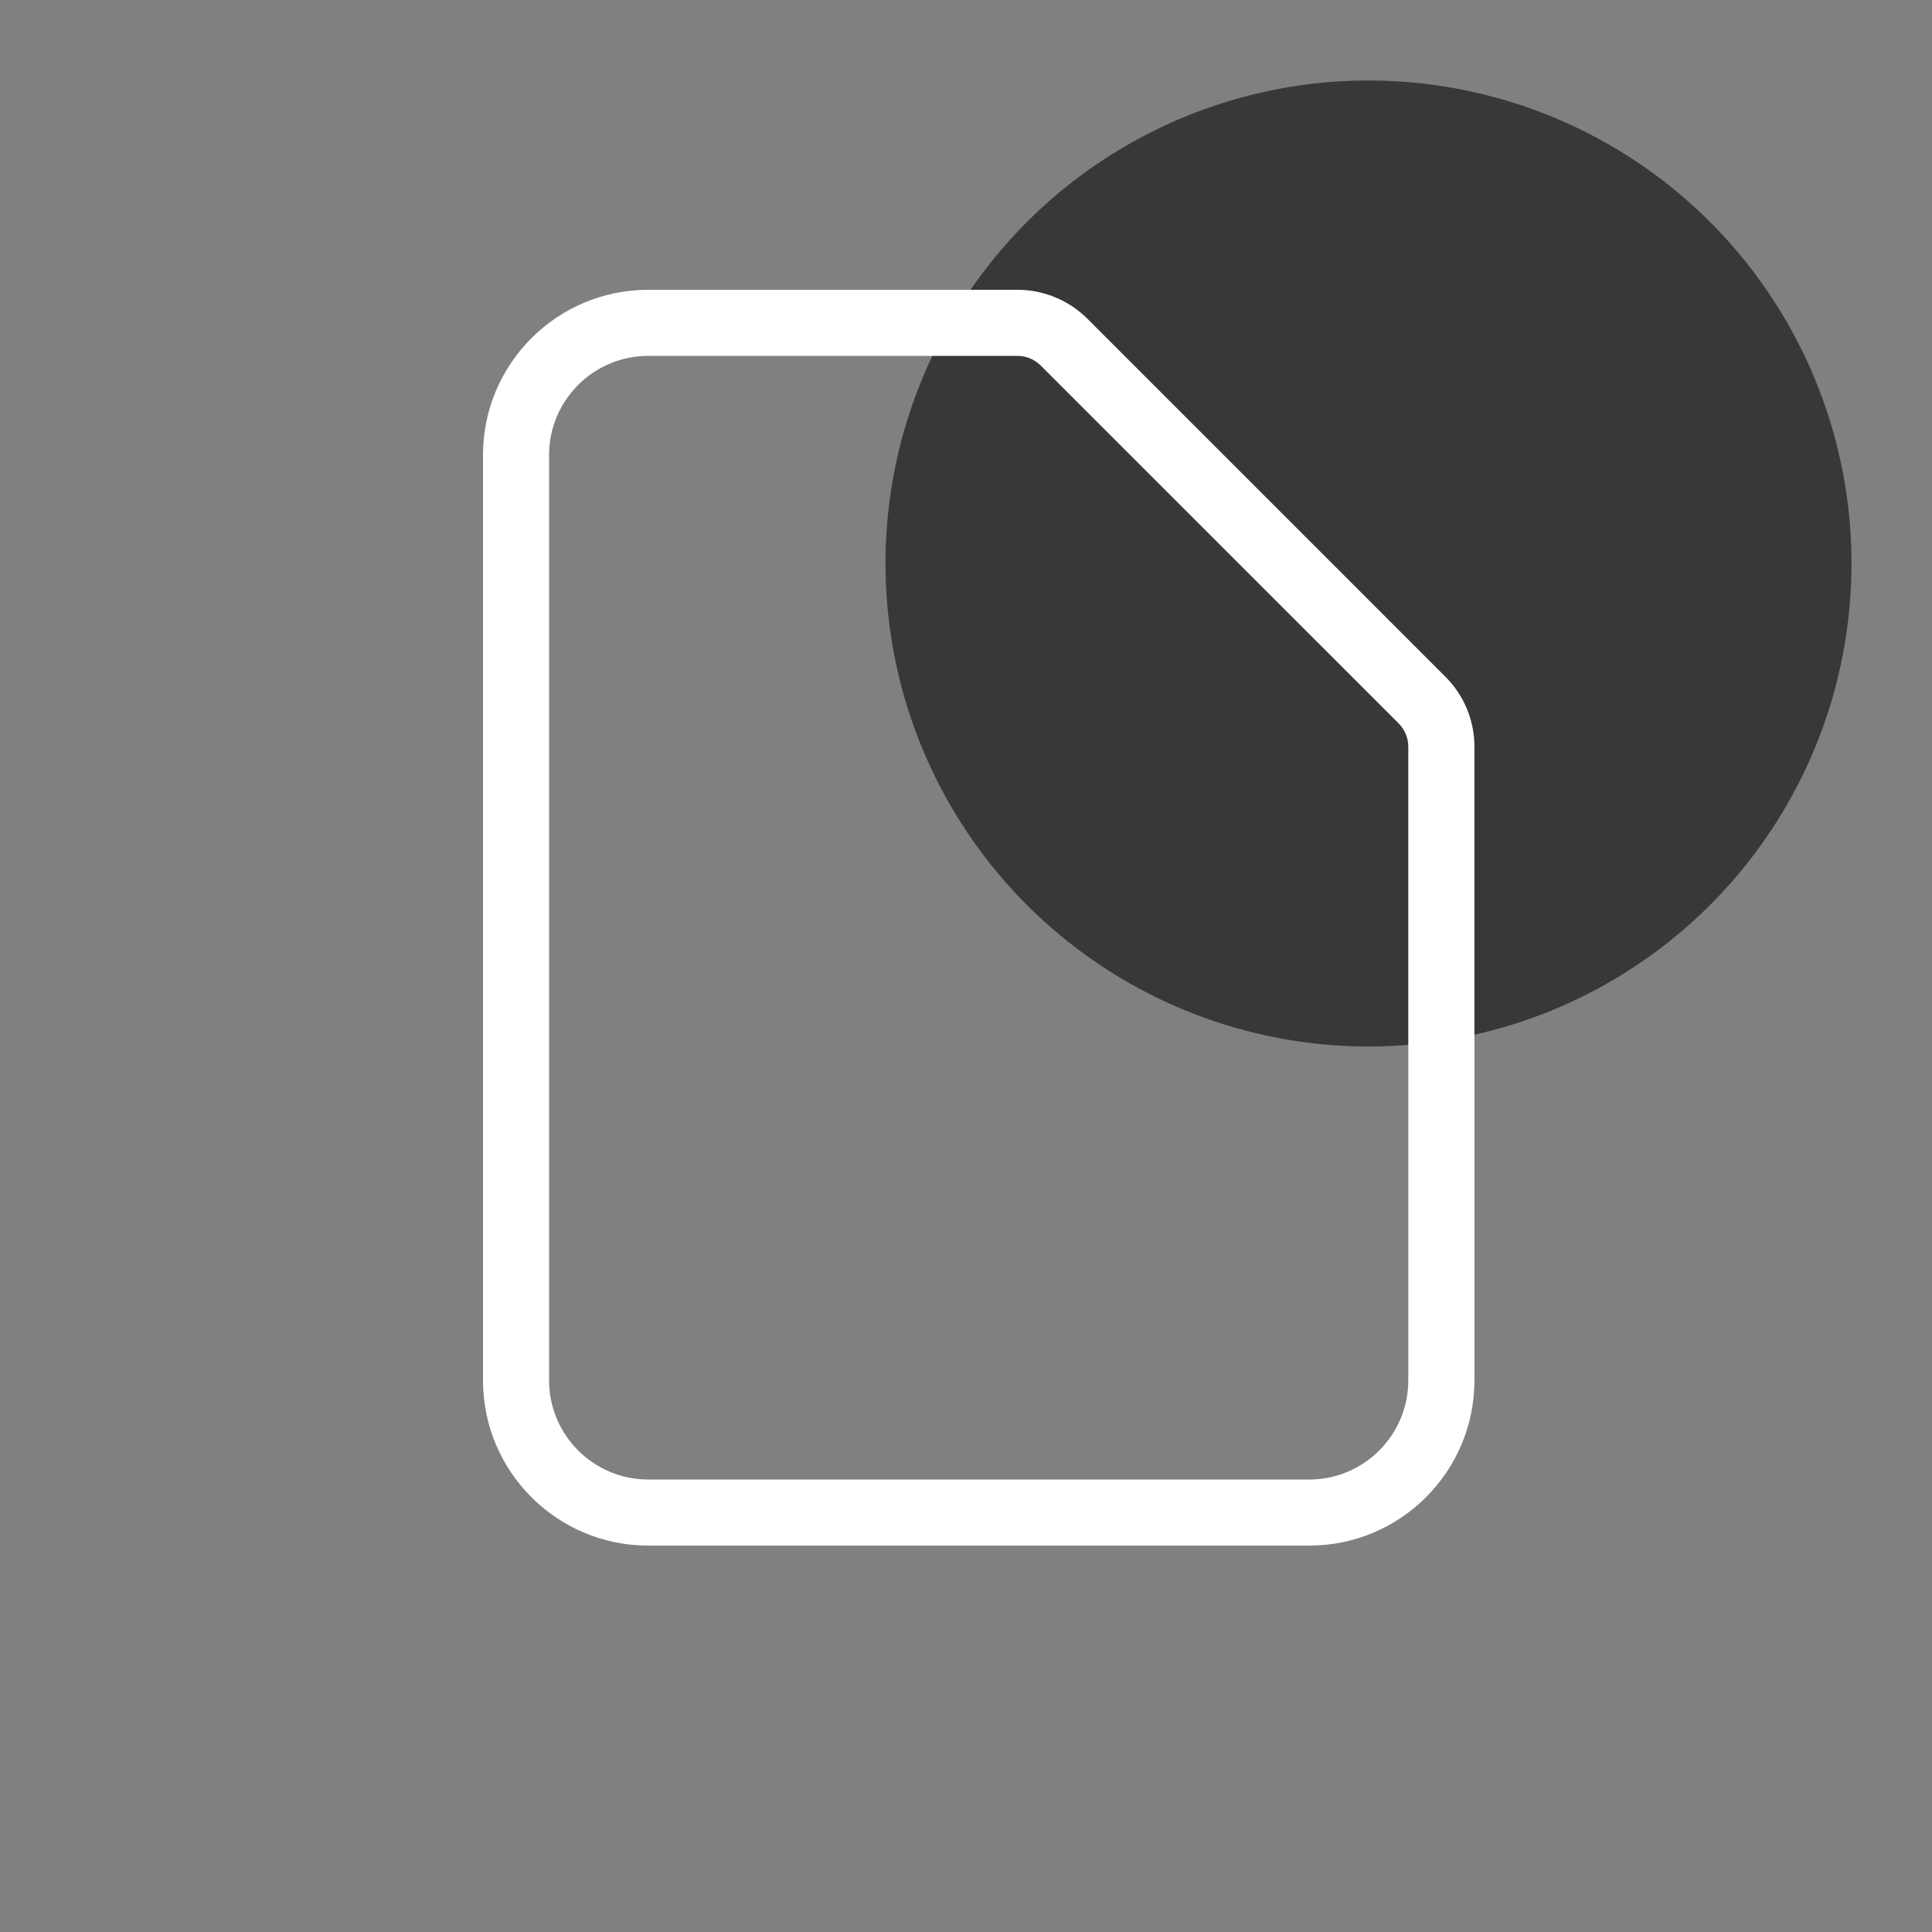 <svg width="30" height="30" viewBox="0 0 30 30" fill="none" xmlns="http://www.w3.org/2000/svg">
    <rect x="0" y="0" width="30" height="30" fill="#808080" stroke="none"/>
    <ellipse cx="21.25" cy="8.75" rx="7.5" ry="7.5" fill="#383838" />
    <path fill-rule="evenodd" clip-rule="evenodd"
        d="M10.066 5.526C9.216 5.526 8.526 6.216 8.526 7.066V21.434C8.526 22.284 9.216 22.974 10.066 22.974H20.329C21.179 22.974 21.868 22.284 21.868 21.434V11.596C21.868 11.46 21.814 11.329 21.718 11.233L16.161 5.677C16.065 5.58 15.935 5.526 15.799 5.526H10.066ZM7.5 7.066C7.5 5.649 8.649 4.5 10.066 4.5H15.799C16.207 4.5 16.598 4.662 16.887 4.951L22.444 10.508C22.733 10.796 22.895 11.188 22.895 11.596V21.434C22.895 22.851 21.746 24 20.329 24H10.066C8.649 24 7.5 22.851 7.5 21.434V7.066Z"
        fill="white" />
</svg>